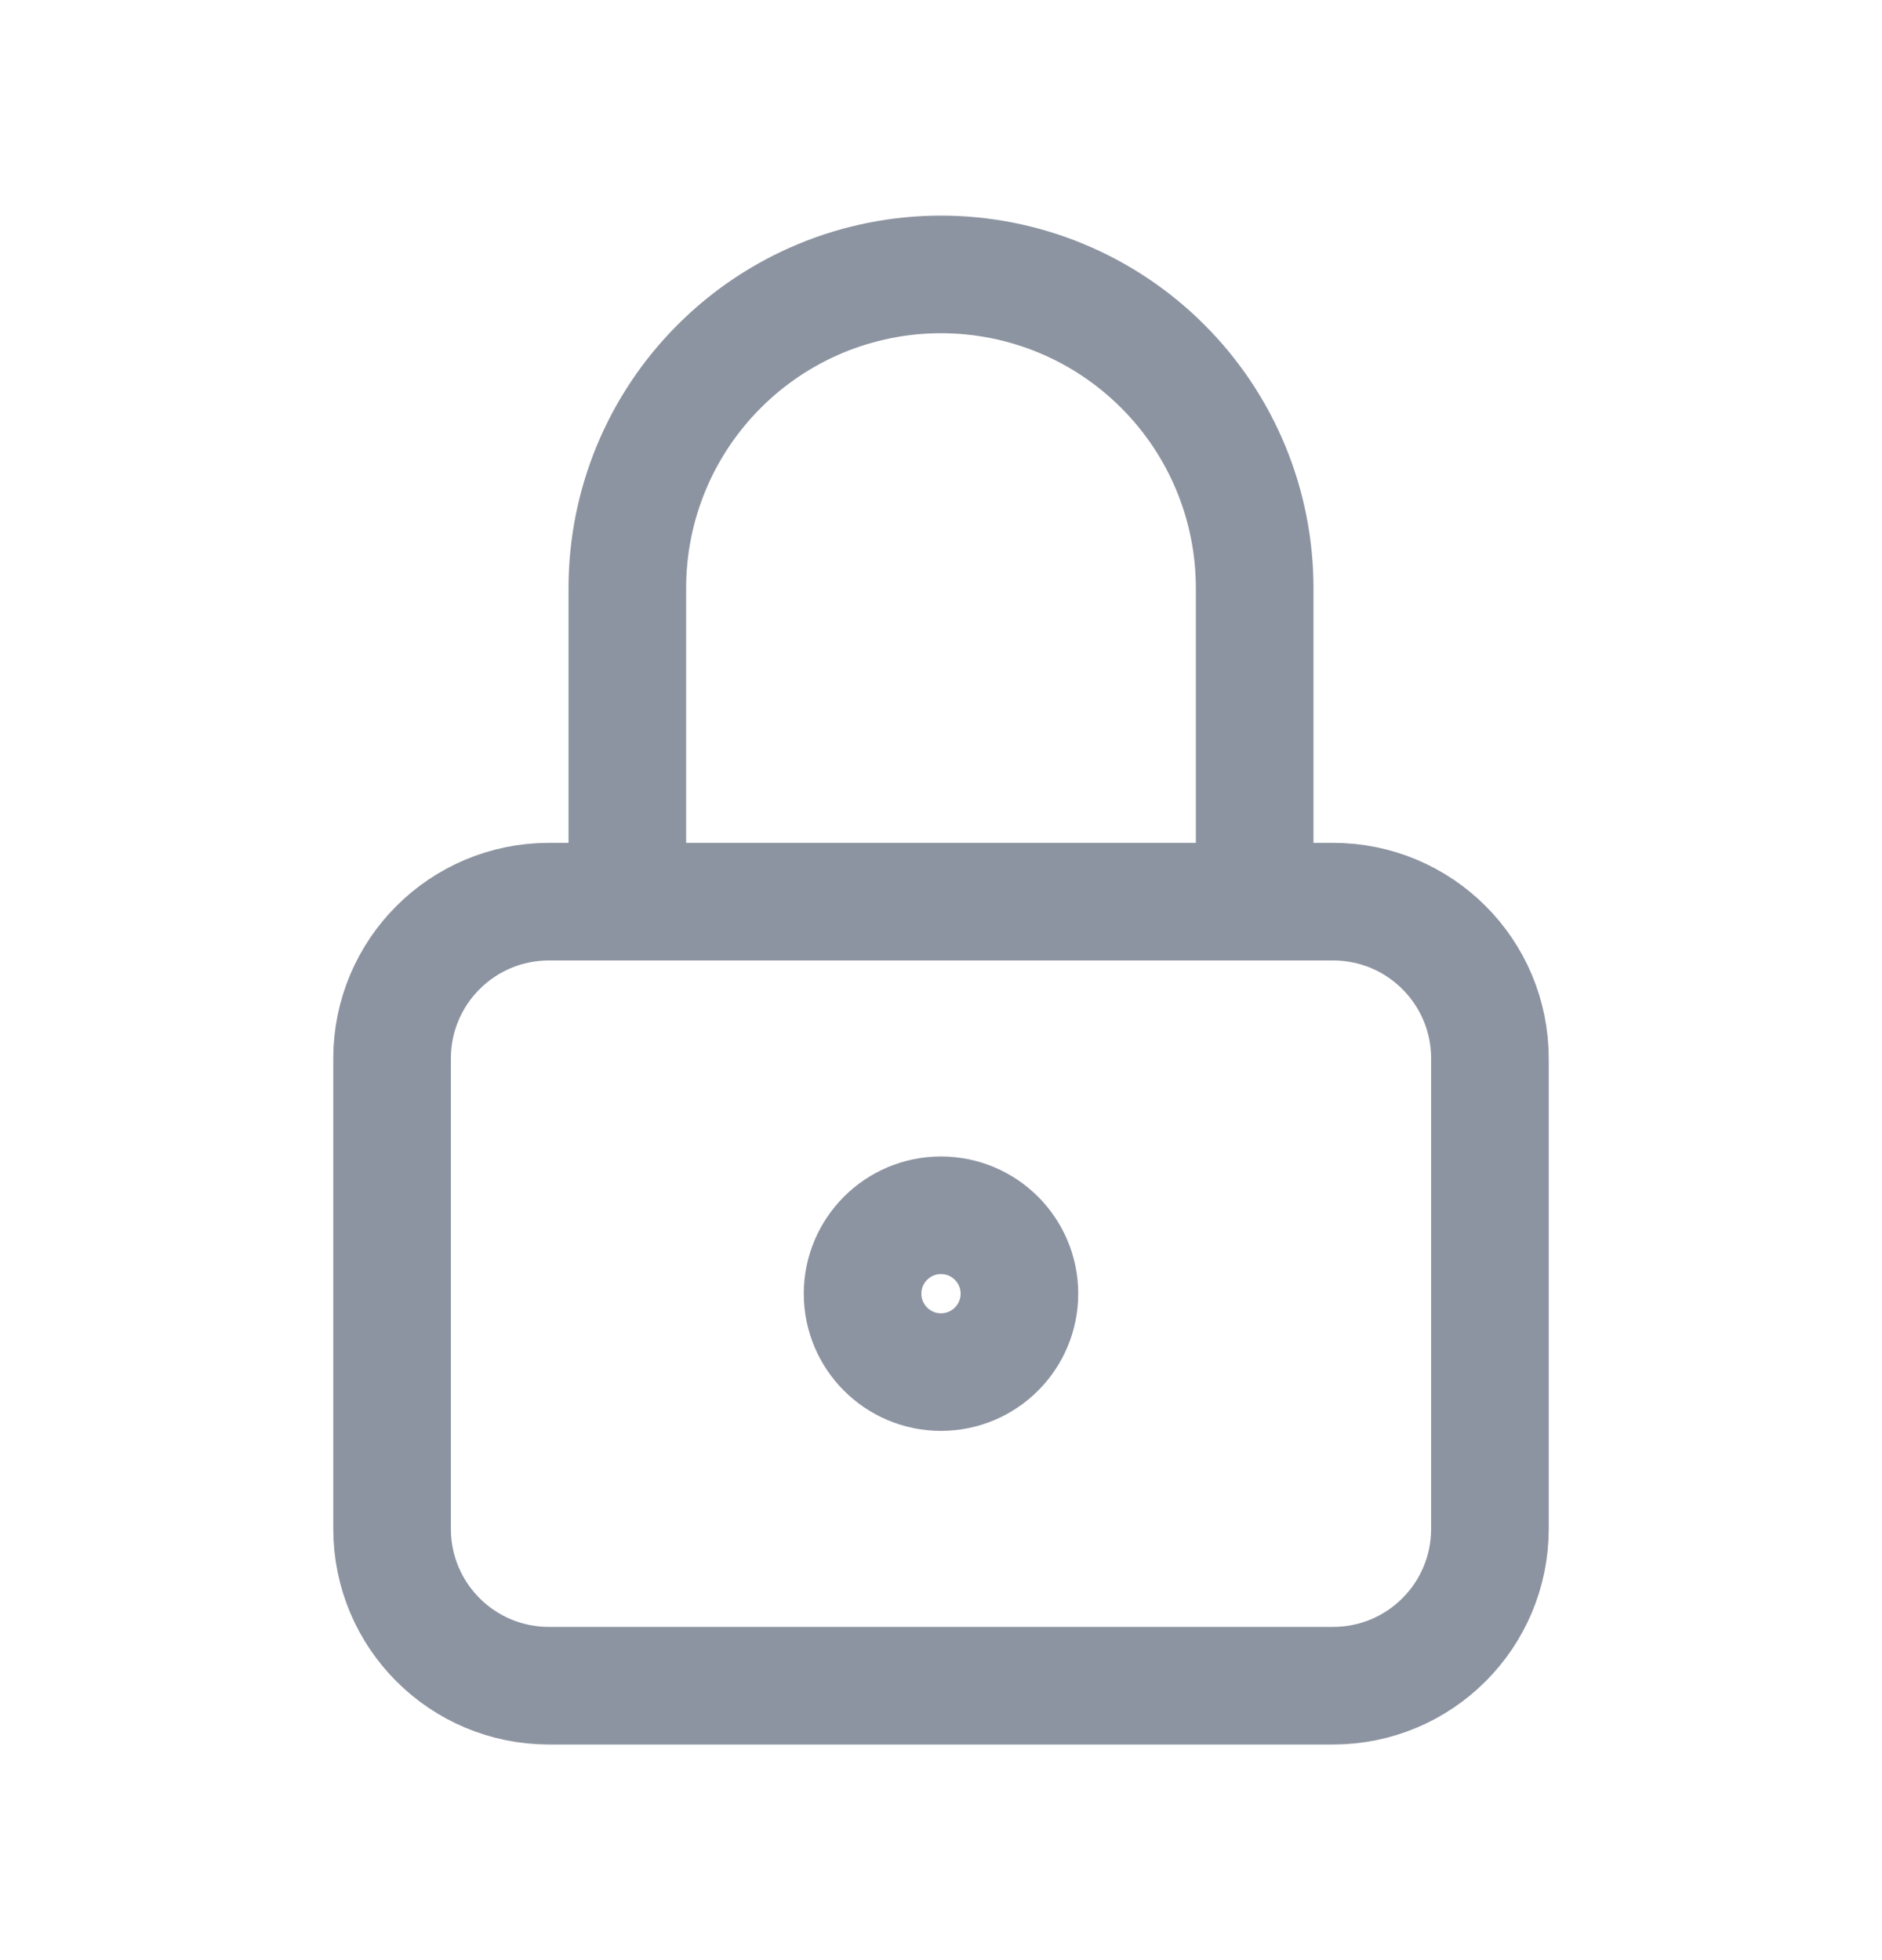 <svg width="24" height="25" viewBox="0 0 24 25" fill="none" xmlns="http://www.w3.org/2000/svg">
<path d="M17 11.5H7C5.895 11.5 5 12.395 5 13.5V19.5C5 20.605 5.895 21.5 7 21.5H17C18.105 21.5 19 20.605 19 19.5V13.5C19 12.395 18.105 11.5 17 11.5Z" stroke="#8D94A1" stroke-width="1.5" stroke-linecap="round" stroke-linejoin="round"/>
<path d="M12 17.5C12.552 17.5 13 17.052 13 16.5C13 15.948 12.552 15.5 12 15.5C11.448 15.5 11 15.948 11 16.5C11 17.052 11.448 17.5 12 17.5Z" stroke="#8D94A1" stroke-width="1.5" stroke-linecap="round" stroke-linejoin="round"/>
<path d="M8 11.5V7.5C8 6.439 8.421 5.422 9.172 4.672C9.922 3.921 10.939 3.5 12 3.5C13.061 3.5 14.078 3.921 14.828 4.672C15.579 5.422 16 6.439 16 7.5V11.5" stroke="#8D94A1" stroke-width="1.5" stroke-linecap="round" stroke-linejoin="round"/>
</svg>
